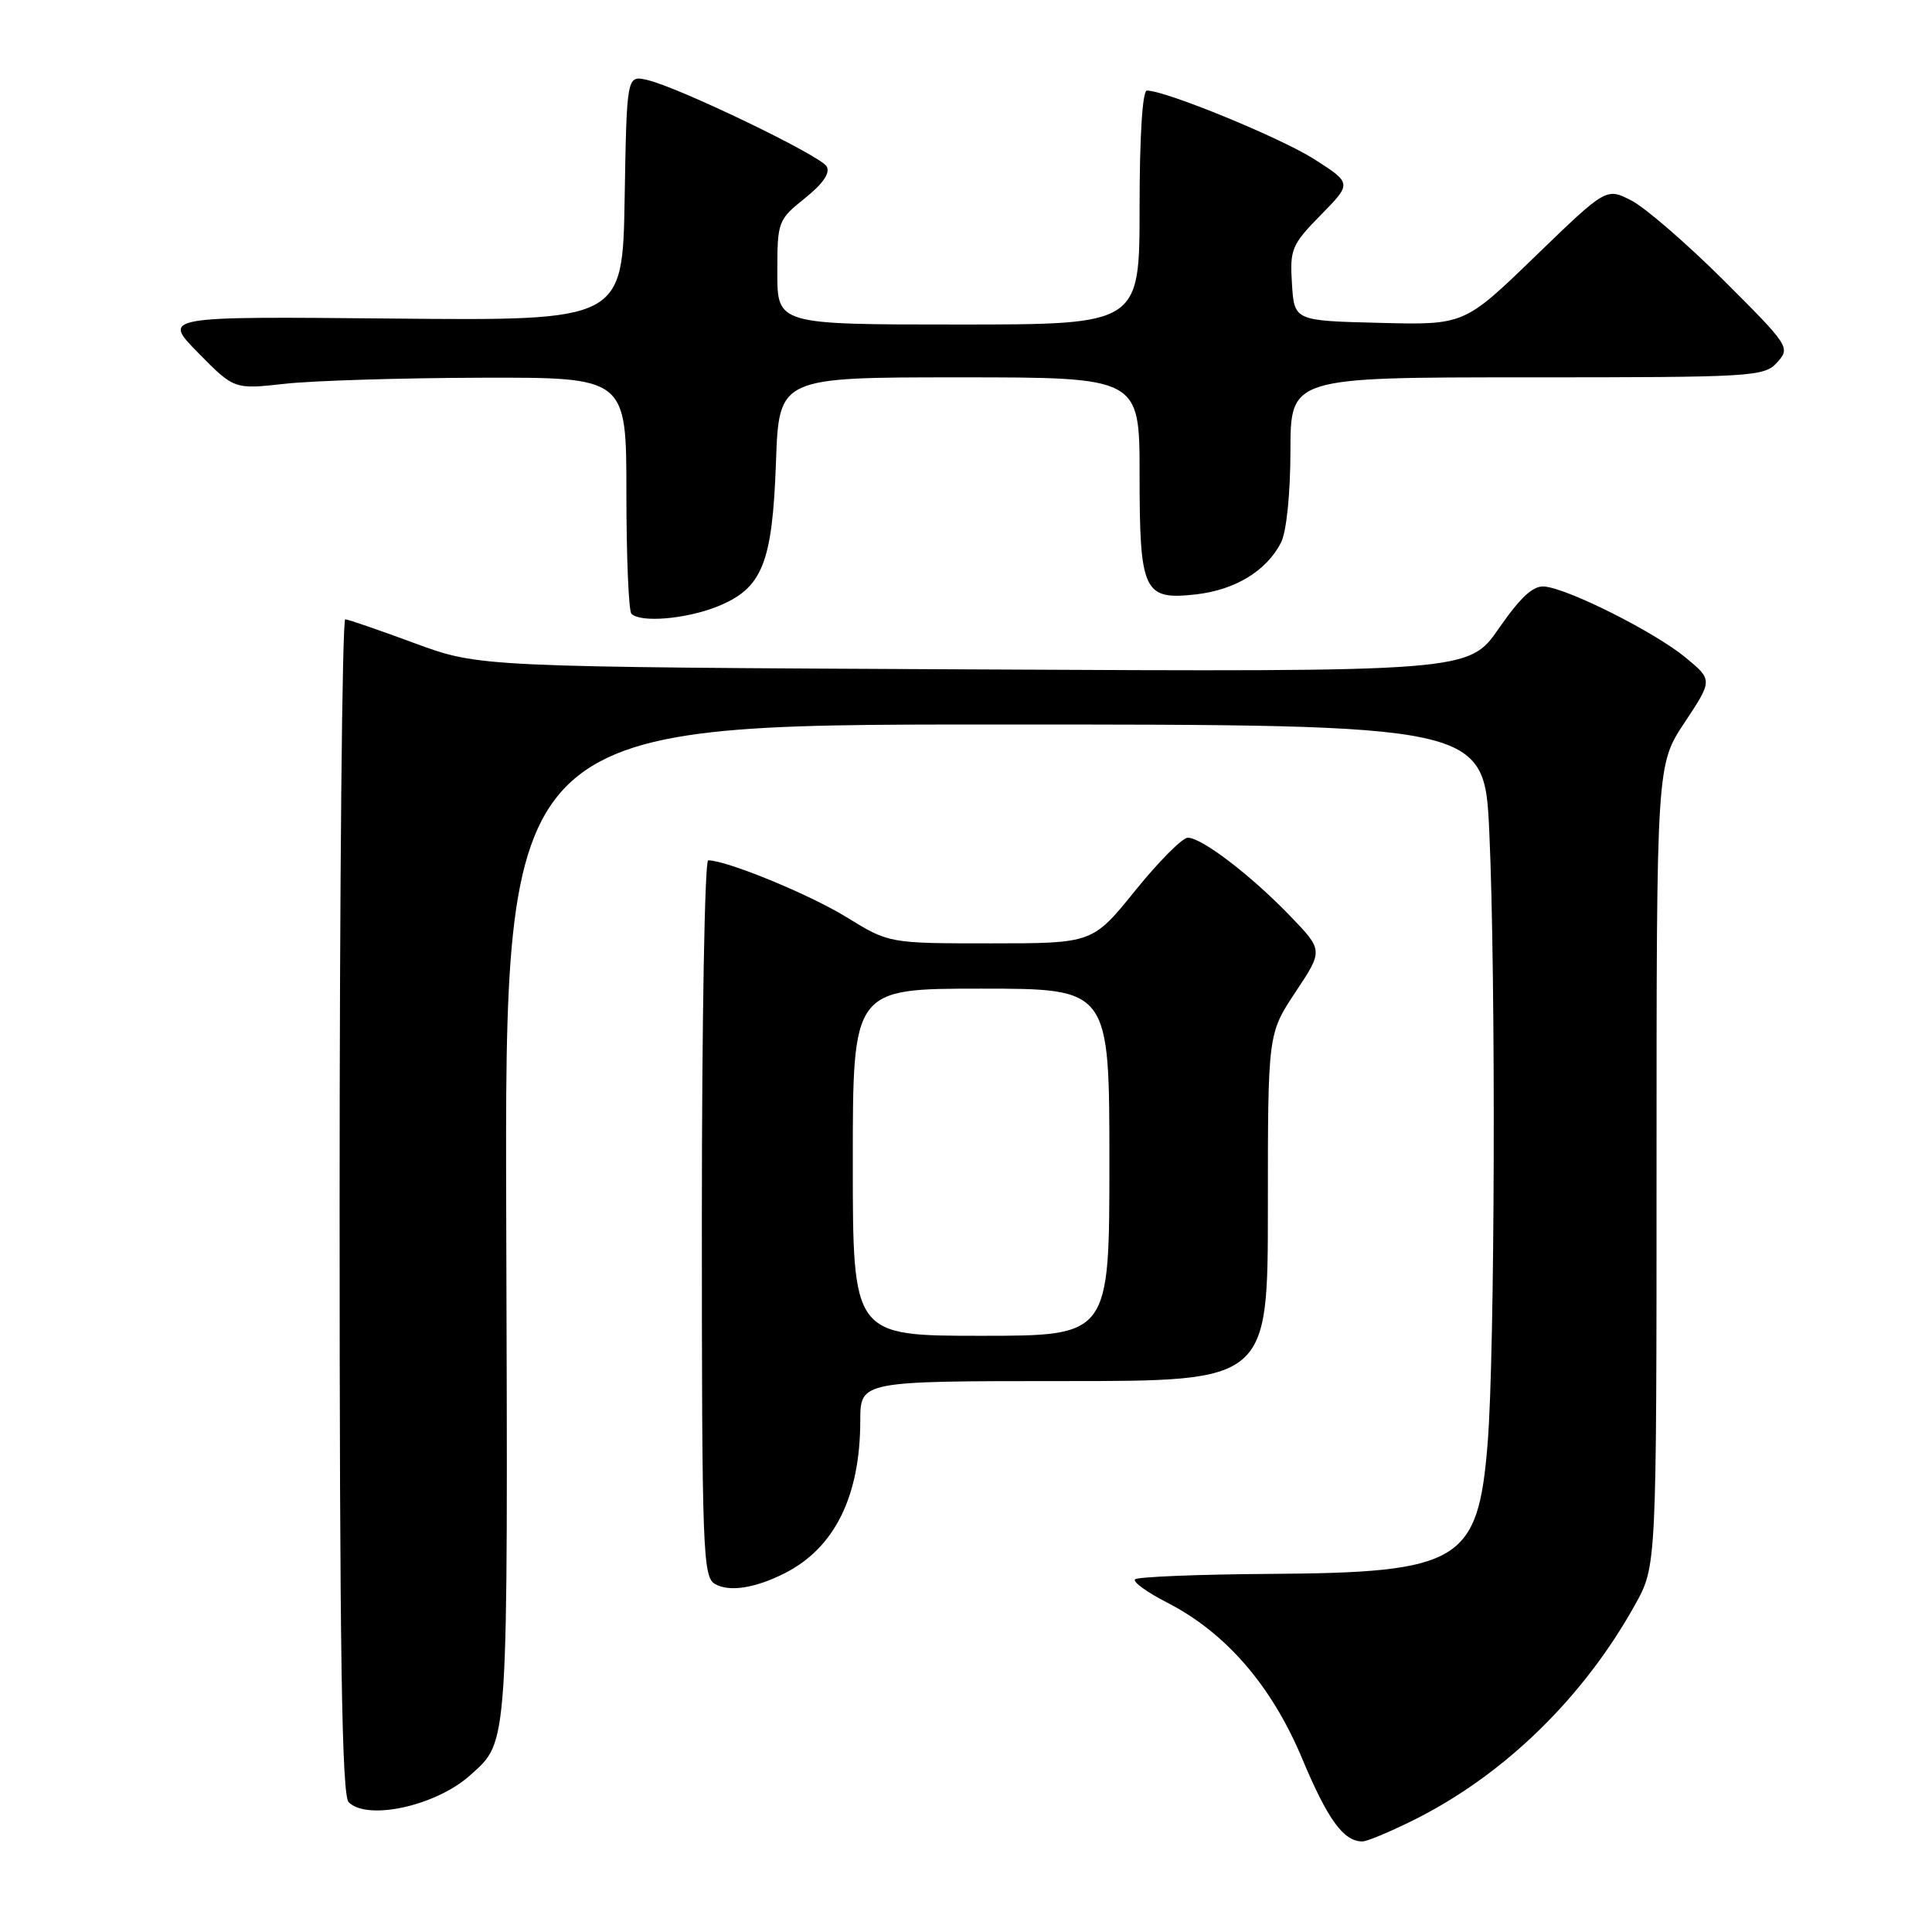 <?xml version="1.0" encoding="UTF-8" standalone="no"?>
<!DOCTYPE svg PUBLIC "-//W3C//DTD SVG 1.1//EN" "http://www.w3.org/Graphics/SVG/1.1/DTD/svg11.dtd" >
<svg xmlns="http://www.w3.org/2000/svg" xmlns:xlink="http://www.w3.org/1999/xlink" version="1.1" viewBox="0 0 256 256">
 <g >
 <path fill="currentColor"
d=" M 187.59 241.03 C 199.43 235.07 209.88 224.85 216.68 212.59 C 219.50 207.50 219.50 207.50 219.50 154.41 C 219.50 101.33 219.50 101.33 223.23 95.72 C 226.95 90.10 226.95 90.10 223.30 87.09 C 219.25 83.76 207.94 78.06 204.69 77.72 C 203.17 77.56 201.54 79.05 198.61 83.26 C 194.61 89.03 194.61 89.03 129.05 88.70 C 63.50 88.38 63.50 88.38 55.00 85.25 C 50.33 83.52 46.16 82.09 45.75 82.06 C 45.34 82.03 45.00 117.01 45.00 159.80 C 45.00 218.98 45.29 237.89 46.20 238.80 C 48.70 241.30 57.84 239.27 62.32 235.21 C 67.42 230.60 67.30 232.40 67.08 161.77 C 66.87 96.00 66.87 96.00 131.78 96.00 C 196.69 96.00 196.69 96.00 197.34 110.25 C 198.22 129.54 198.09 179.23 197.12 191.24 C 195.85 206.99 193.52 208.39 168.25 208.55 C 158.76 208.61 150.73 208.94 150.40 209.27 C 150.07 209.60 151.98 210.98 154.65 212.35 C 162.43 216.34 168.49 223.34 172.55 233.04 C 175.94 241.13 178.03 244.00 180.53 244.00 C 181.16 244.00 184.34 242.66 187.59 241.03 Z  M 104.00 208.45 C 110.60 205.10 113.98 198.25 113.99 188.25 C 114.00 183.00 114.00 183.00 141.00 183.00 C 168.00 183.00 168.00 183.00 168.00 159.98 C 168.00 136.97 168.00 136.97 171.67 131.44 C 175.34 125.92 175.34 125.92 170.92 121.34 C 165.72 115.95 159.24 111.00 157.39 111.00 C 156.67 111.00 153.54 114.15 150.43 118.00 C 144.77 125.00 144.77 125.00 131.29 125.00 C 117.80 125.00 117.80 125.00 112.15 121.52 C 107.22 118.49 96.29 114.00 93.84 114.00 C 93.38 114.00 93.00 135.35 93.00 161.45 C 93.00 205.60 93.12 208.97 94.75 209.89 C 96.65 210.98 100.08 210.44 104.00 208.45 Z  M 95.02 80.38 C 101.01 77.98 102.34 74.71 102.82 61.25 C 103.22 50.00 103.22 50.00 127.11 50.00 C 151.00 50.00 151.00 50.00 151.00 62.81 C 151.00 78.43 151.52 79.54 158.46 78.76 C 163.67 78.17 167.81 75.65 169.74 71.90 C 170.46 70.49 170.98 65.49 170.99 59.75 C 171.00 50.00 171.00 50.00 202.35 50.00 C 232.37 50.00 233.77 49.92 235.49 48.01 C 237.25 46.06 237.09 45.82 228.40 37.15 C 223.50 32.27 218.00 27.51 216.17 26.57 C 212.84 24.86 212.84 24.86 203.43 33.96 C 194.02 43.07 194.02 43.07 182.76 42.78 C 171.50 42.50 171.50 42.50 171.19 37.60 C 170.90 33.03 171.15 32.42 175.00 28.50 C 179.13 24.29 179.13 24.29 174.19 21.12 C 169.77 18.29 154.46 12.00 151.97 12.00 C 151.38 12.00 151.00 18.14 151.00 27.50 C 151.00 43.00 151.00 43.00 127.00 43.00 C 103.00 43.00 103.00 43.00 103.00 36.10 C 103.00 29.35 103.08 29.13 106.66 26.26 C 109.09 24.31 110.05 22.89 109.52 22.03 C 108.61 20.56 89.88 11.54 85.77 10.60 C 83.05 9.97 83.05 9.97 82.77 26.24 C 82.50 42.50 82.50 42.50 52.00 42.21 C 21.50 41.92 21.50 41.92 26.27 46.76 C 31.03 51.60 31.03 51.60 37.77 50.85 C 41.47 50.44 53.16 50.08 63.75 50.05 C 83.00 50.00 83.00 50.00 83.00 65.33 C 83.00 73.77 83.30 80.97 83.67 81.33 C 84.87 82.54 90.88 82.03 95.02 80.38 Z  M 113.00 154.00 C 113.00 131.00 113.00 131.00 130.00 131.00 C 147.00 131.00 147.00 131.00 147.00 154.00 C 147.00 177.00 147.00 177.00 130.00 177.00 C 113.00 177.00 113.00 177.00 113.00 154.00 Z "/>
</g>
</svg>